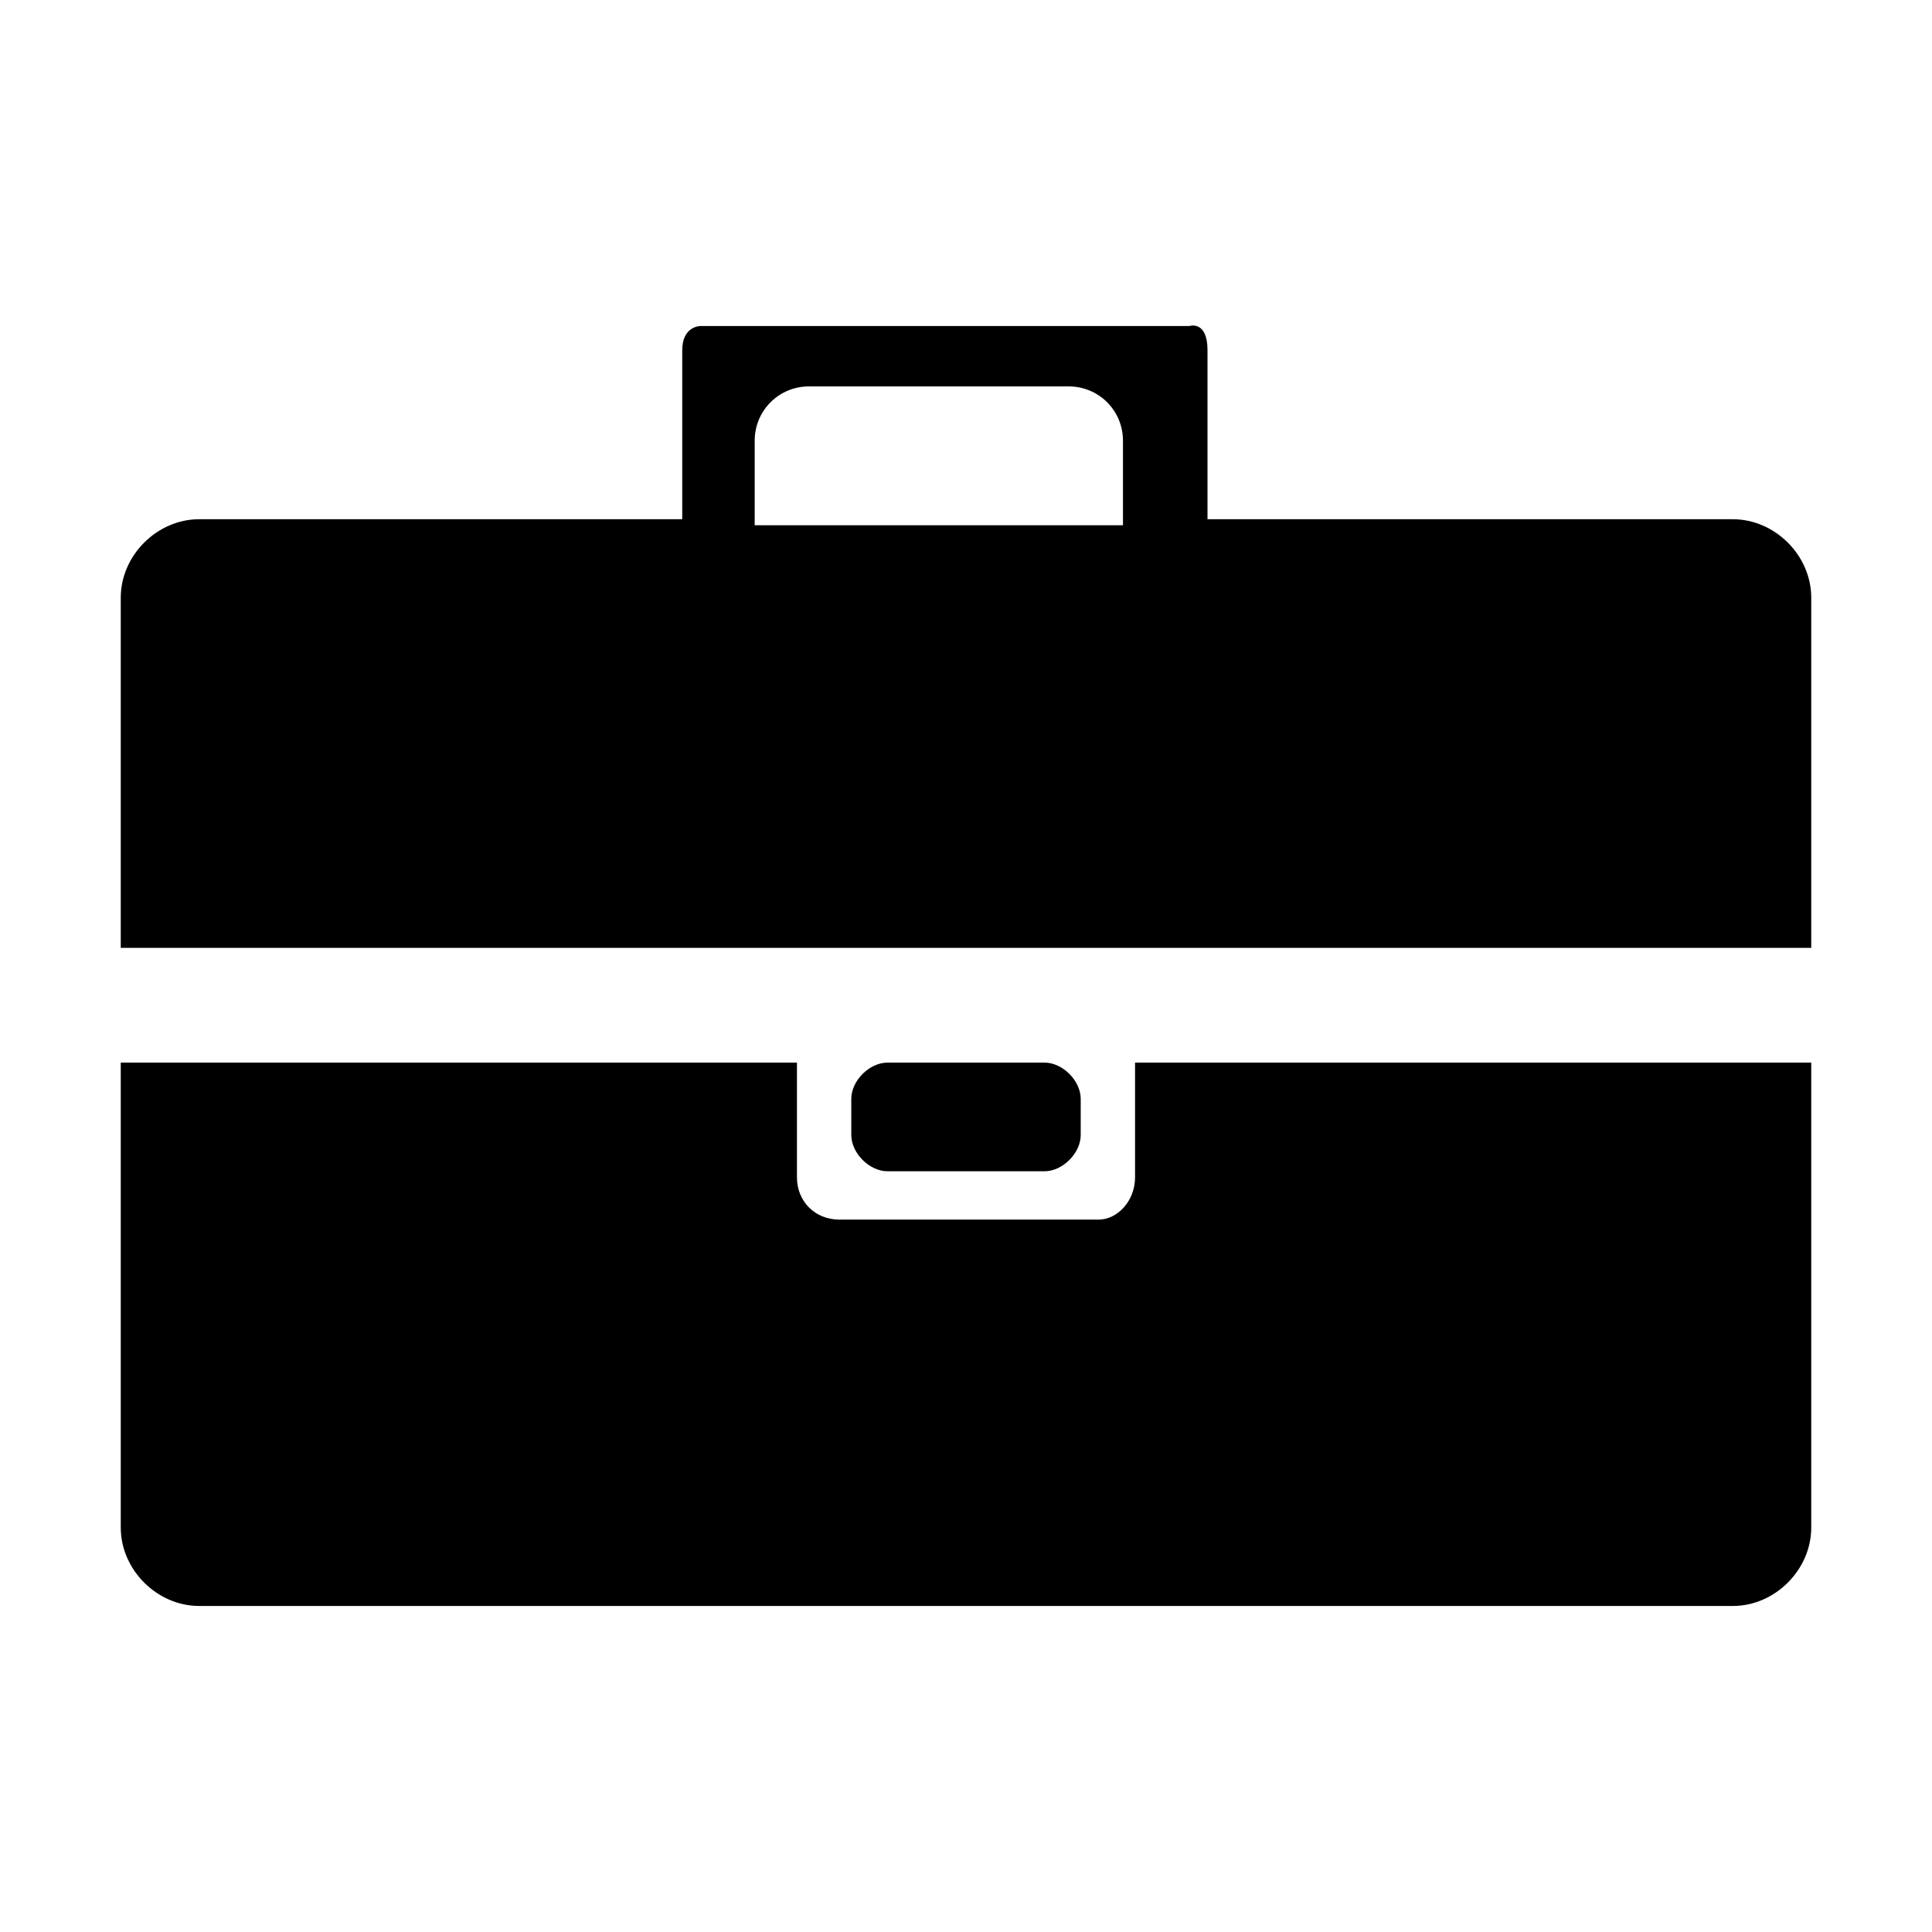 <?xml version="1.0" ?><svg id="Layer_1" style="enable-background:new 0 0 32 32;" version="1.1" viewBox="0 0 32 32" xml:space="preserve" xmlns="http://www.w3.org/2000/svg" xmlns:xlink="http://www.w3.org/1999/xlink"><style type="text/css">
	.st0{fill:#000000;}
	.st1{fill:#000000;}
	.st2{fill-rule:evenodd;clip-rule:evenodd;fill:#000000;stroke:#000000;stroke-width:0.776;}
	.st3{fill-rule:evenodd;clip-rule:evenodd;fill:#000000;fill-opacity:0;stroke:#000000;stroke-width:0.776;}
	.st4{fill:none;stroke:#000000;stroke-width:1.556;stroke-opacity:0.5;}
	.st5{fill:none;stroke:#000000;stroke-width:1.556;}
	.st6{fill:#000000;}
</style><g id="briefcase"><path class="st0" d="M18.2,20.2h-4.3c-0.4,0-0.7-0.3-0.7-0.7v-1.9H2v7.7c0,0.7,0.6,1.3,1.3,1.3h25.4c0.7,0,1.3-0.6,1.3-1.3v-7.7   H18.8v1.9C18.8,19.9,18.5,20.2,18.2,20.2z"/><path class="st0" d="M28.7,8.6H20c0,0,0-2.3,0-2.8c0-0.5-0.3-0.4-0.3-0.4h-8.1c0,0-0.3,0-0.3,0.4c0,0.4,0,2.8,0,2.8H3.3   C2.6,8.6,2,9.2,2,9.9v5.8h28V9.9C30,9.2,29.4,8.6,28.7,8.6z M12.5,8.6V7.3c0-0.5,0.4-0.9,0.9-0.9h4.3c0.5,0,0.9,0.4,0.9,0.9v1.4   H12.5z"/><path class="st0" d="M14.7,17.6h2.6c0.3,0,0.6,0.3,0.6,0.6v0.6c0,0.3-0.3,0.6-0.6,0.6h-2.6c-0.3,0-0.6-0.3-0.6-0.6v-0.6   C14.1,17.9,14.4,17.6,14.7,17.6z"/></g></svg>